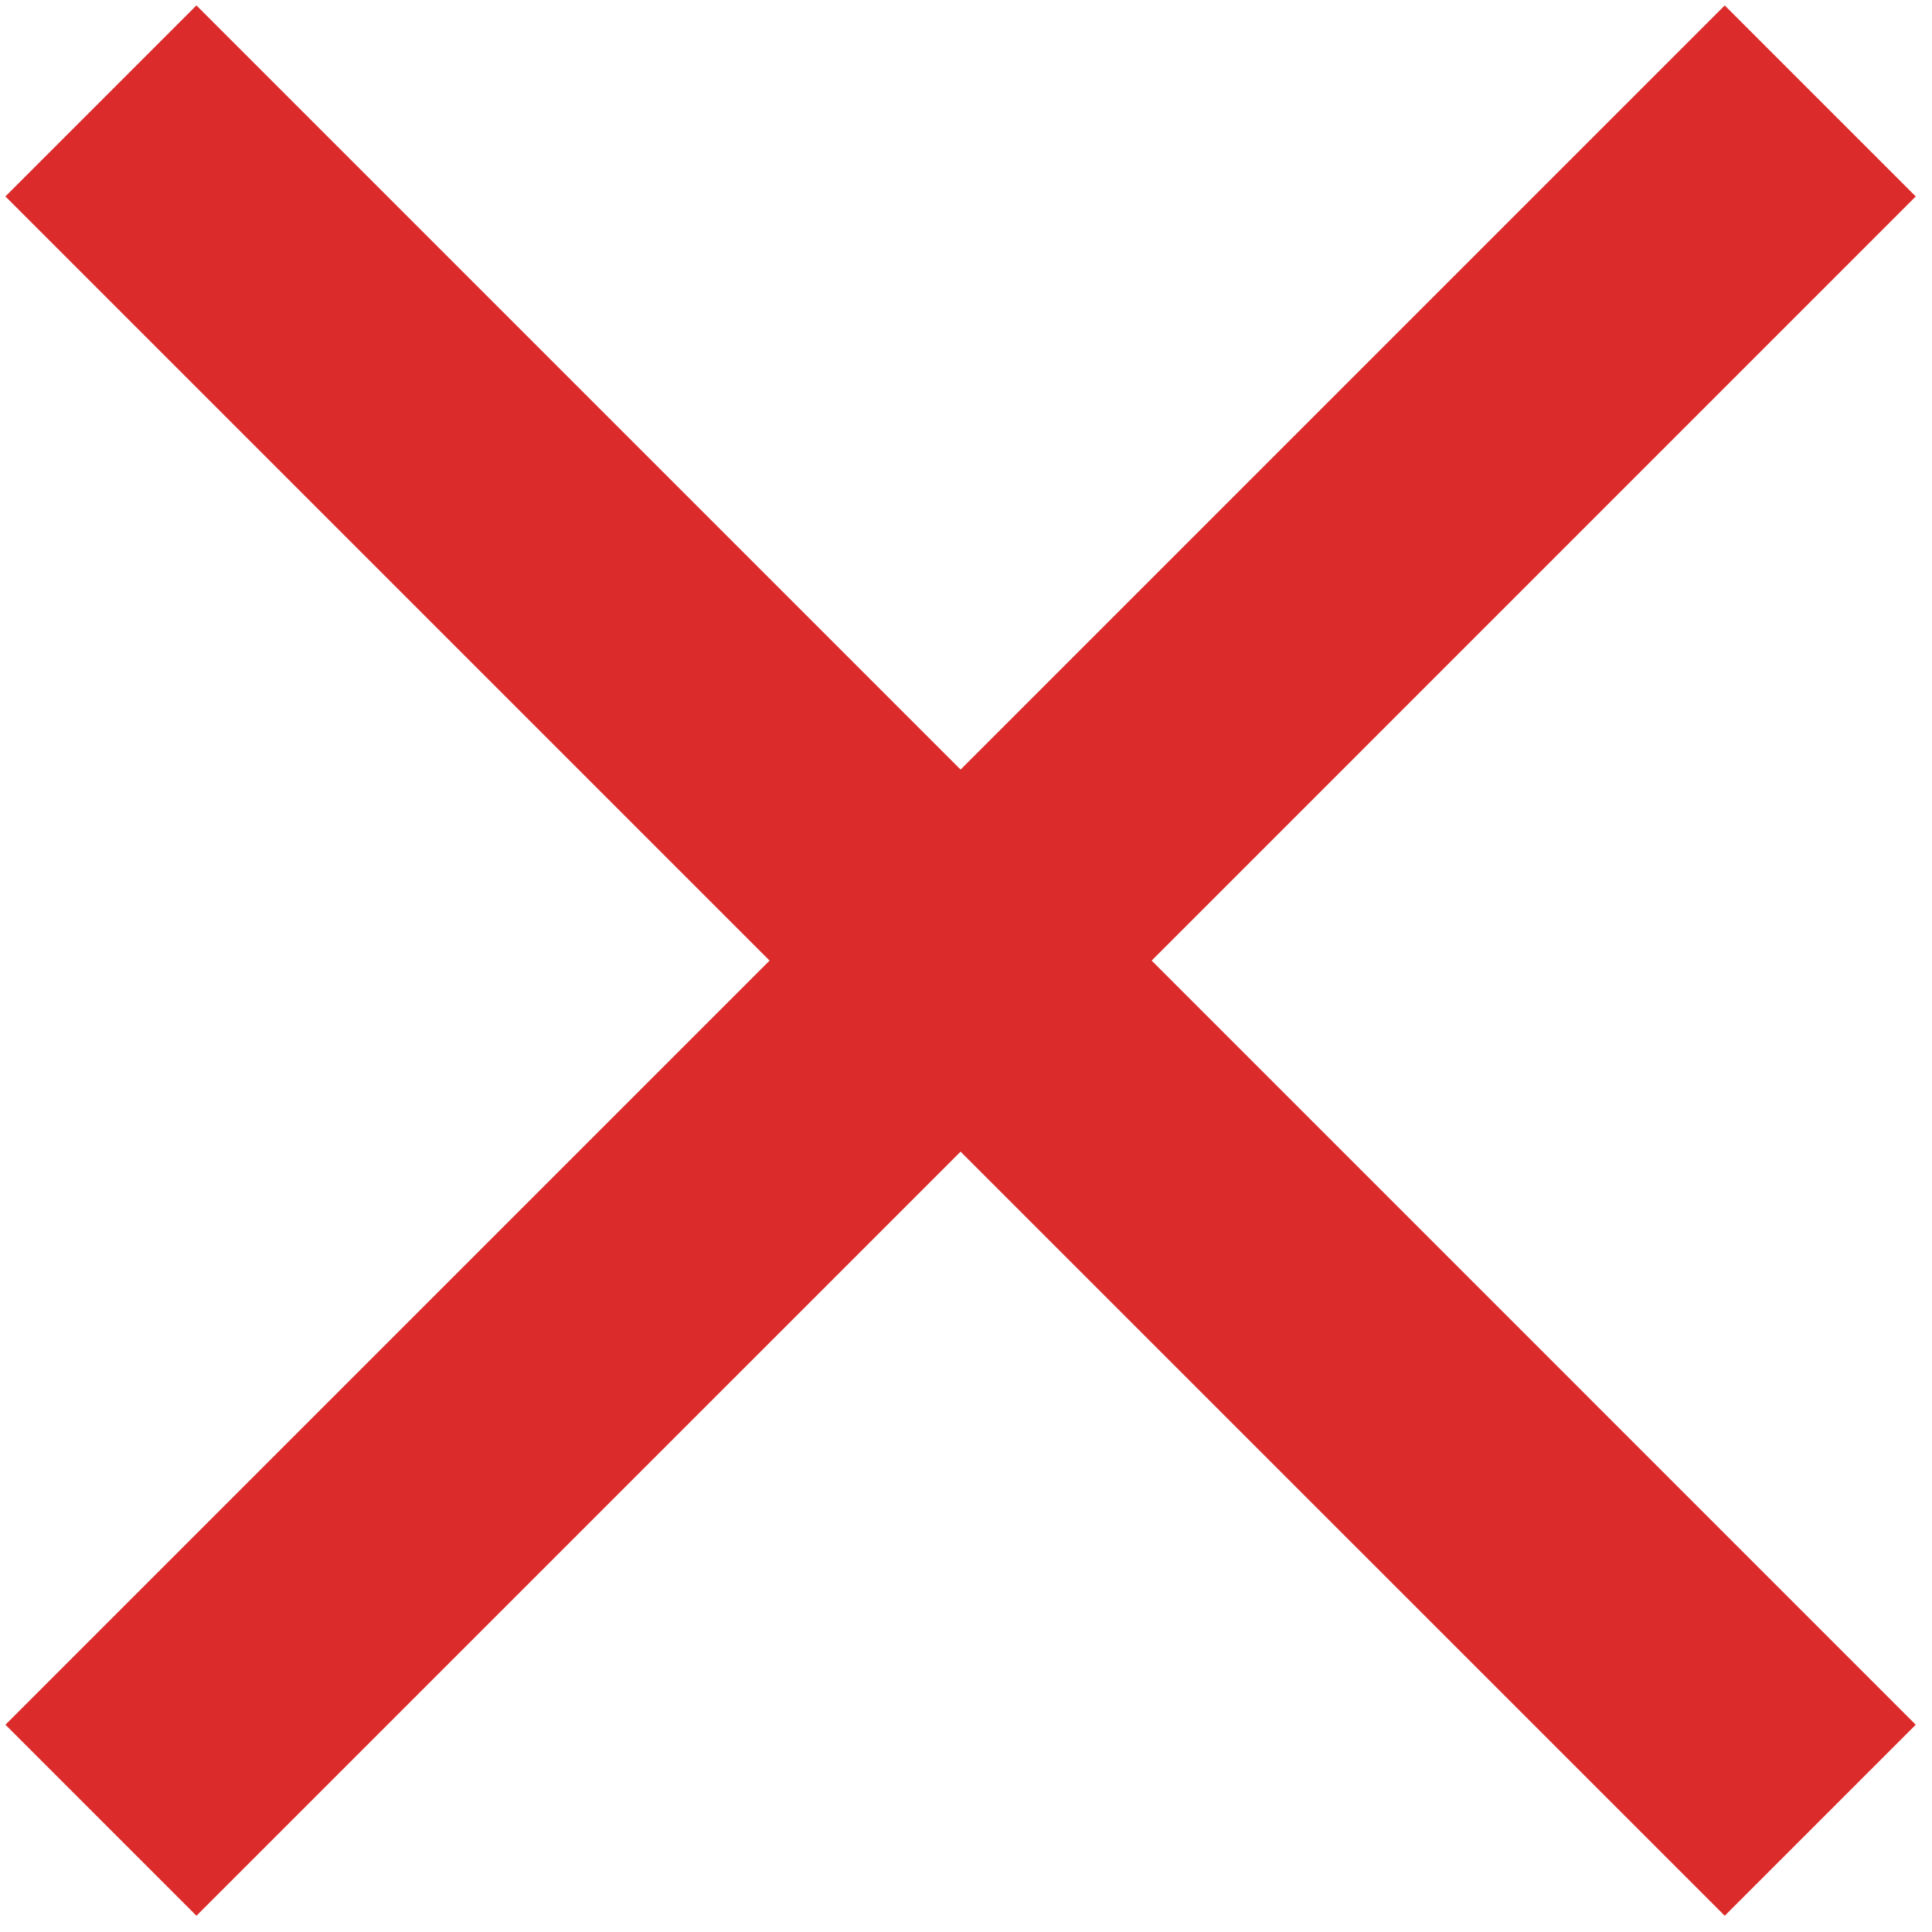 <?xml version="1.0" encoding="UTF-8" standalone="no"?>
<!DOCTYPE svg PUBLIC "-//W3C//DTD SVG 1.1//EN" "http://www.w3.org/Graphics/SVG/1.1/DTD/svg11.dtd">
<svg version="1.1" xmlns="http://www.w3.org/2000/svg" xmlns:xlink="http://www.w3.org/1999/xlink" preserveAspectRatio="xMidYMid meet" viewBox="-0.011 -0.011 357.044 357.044" width="353.04" height="353.04"><defs><path d="M177.51 142.21L36.29 0.99L0.99 36.29L142.21 177.51L0.99 318.73L36.29 354.03L177.51 212.82L318.73 354.03L354.03 318.73L212.82 177.51L354.03 36.29L318.73 0.99L177.51 142.21Z" id="b9XXnbKe9"></path></defs><g><g><use xlink:href="#b9XXnbKe9" opacity="1" fill="#db2b2b" fill-opacity="1"></use><g><use xlink:href="#b9XXnbKe9" opacity="1" fill-opacity="0" stroke="#000000" stroke-width="1" stroke-opacity="0"></use></g></g></g></svg>
